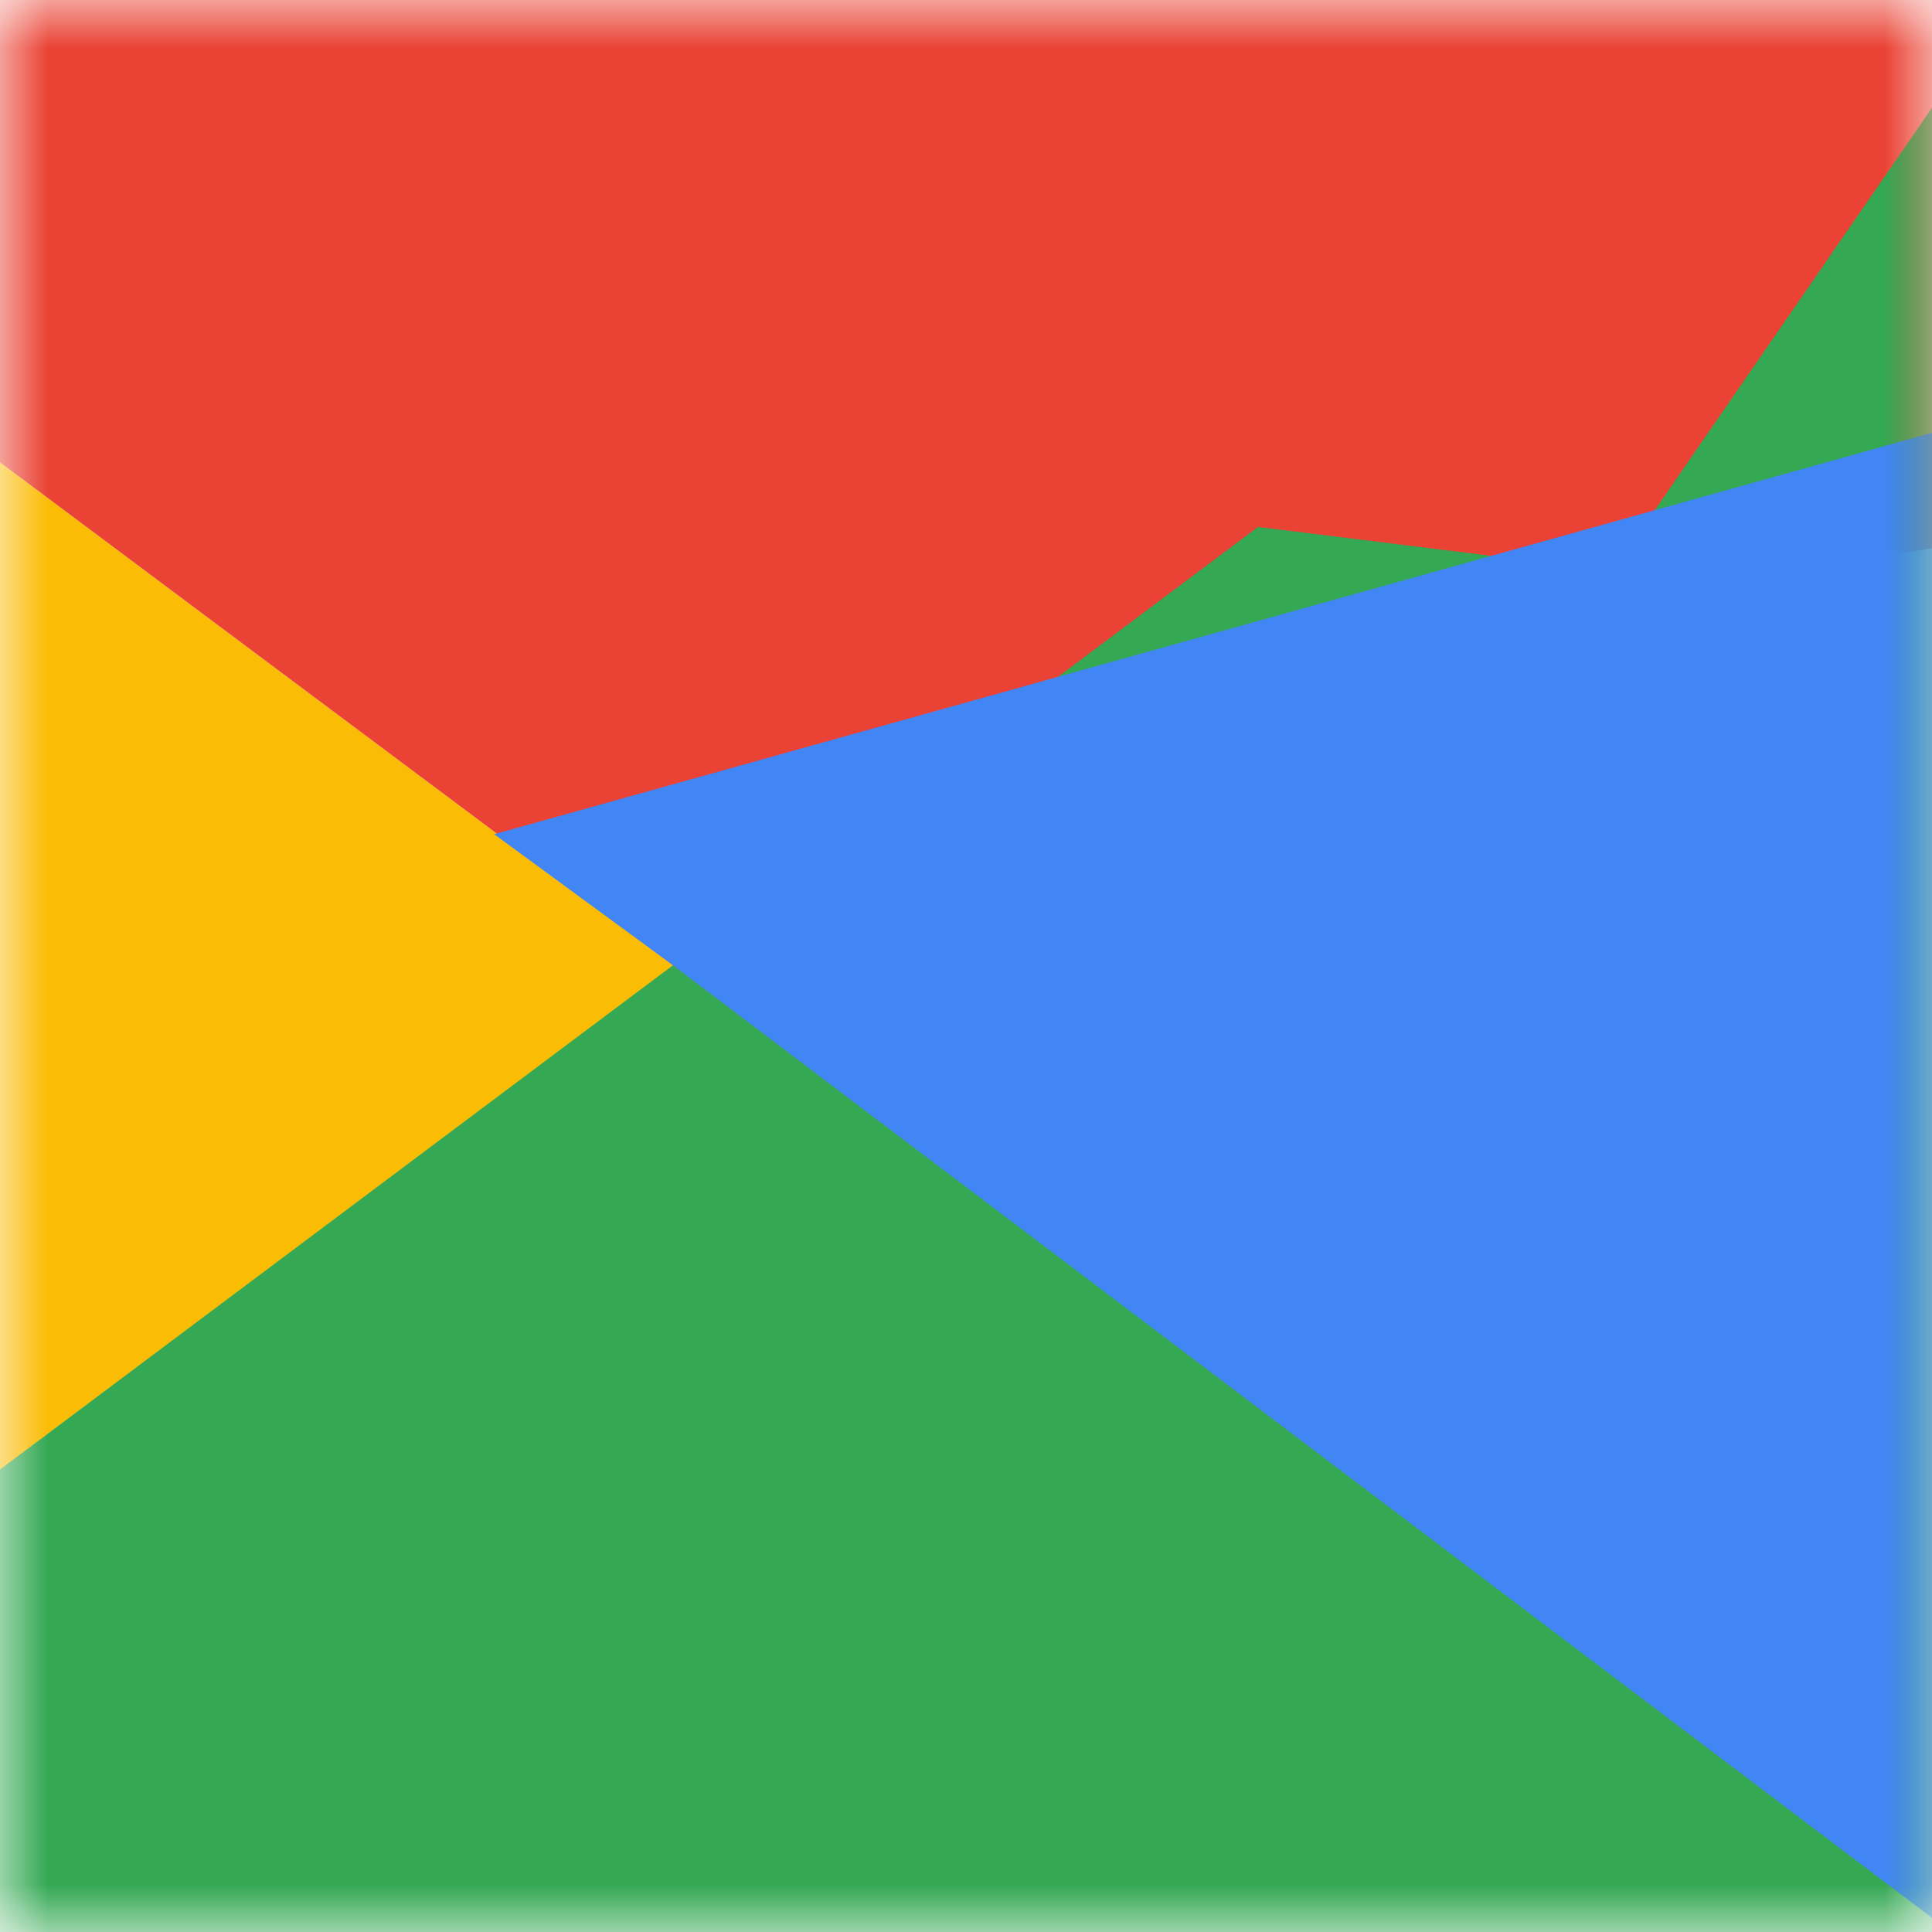 <svg xmlns="http://www.w3.org/2000/svg" xmlns:xlink="http://www.w3.org/1999/xlink" width="20" height="20" viewBox="0 0 20 20">
  <defs>
    <path id="path-1" fill-rule="evenodd" d="M19.767 8.182h-9.535v3.864h5.488C15.209 14.5 13.07 15.909 10.233 15.909c-3.349 0-6.047-2.636-6.047-5.909s2.698-5.909 6.047-5.909c1.442 0 2.744.5 3.767 1.318L16.977 2.5C15.163.955 12.837 0 10.233 0 4.558 0 0 4.455 0 10s4.558 10 10.233 10C15.349 20 20 16.364 20 10c0-.591-.093-1.227-.233-1.818z"/>
    <mask id="mask-2" maskContentUnits="userSpaceOnUse" maskUnits="userSpaceOnUse">
      <rect width="20" height="20" x="0" y="0" fill="black"/>
      <use fill="white" xlink:href="#path-1"/>
    </mask>
    <path id="path-4" fill-rule="evenodd" d="M19.767 8.182h-9.535v3.864h5.488C15.209 14.5 13.07 15.909 10.233 15.909c-3.349 0-6.047-2.636-6.047-5.909s2.698-5.909 6.047-5.909c1.442 0 2.744.5 3.767 1.318L16.977 2.5C15.163.955 12.837 0 10.233 0 4.558 0 0 4.455 0 10s4.558 10 10.233 10C15.349 20 20 16.364 20 10c0-.591-.093-1.227-.233-1.818z"/>
    <mask id="mask-5" maskContentUnits="userSpaceOnUse" maskUnits="userSpaceOnUse">
      <rect width="20" height="20" x="0" y="0" fill="black"/>
      <use fill="white" xlink:href="#path-4"/>
    </mask>
    <path id="path-7" fill-rule="evenodd" d="M19.767 8.182h-9.535v3.864h5.488C15.209 14.5 13.07 15.909 10.233 15.909c-3.349 0-6.047-2.636-6.047-5.909s2.698-5.909 6.047-5.909c1.442 0 2.744.5 3.767 1.318L16.977 2.5C15.163.955 12.837 0 10.233 0 4.558 0 0 4.455 0 10s4.558 10 10.233 10C15.349 20 20 16.364 20 10c0-.591-.093-1.227-.233-1.818z"/>
    <mask id="mask-8" maskContentUnits="userSpaceOnUse" maskUnits="userSpaceOnUse">
      <rect width="20" height="20" x="0" y="0" fill="black"/>
      <use fill="white" xlink:href="#path-7"/>
    </mask>
    <path id="path-10" fill-rule="evenodd" d="M19.767 8.182h-9.535v3.864h5.488C15.209 14.5 13.07 15.909 10.233 15.909c-3.349 0-6.047-2.636-6.047-5.909s2.698-5.909 6.047-5.909c1.442 0 2.744.5 3.767 1.318L16.977 2.5C15.163.955 12.837 0 10.233 0 4.558 0 0 4.455 0 10s4.558 10 10.233 10C15.349 20 20 16.364 20 10c0-.591-.093-1.227-.233-1.818z"/>
    <mask id="mask-11" maskContentUnits="userSpaceOnUse" maskUnits="userSpaceOnUse">
      <rect width="20" height="20" x="0" y="0" fill="black"/>
      <use fill="white" xlink:href="#path-10"/>
    </mask>
  </defs>
  <g>
    <g>
      <use fill="none" xlink:href="#path-1"/>
      <g mask="url(#mask-2)">
        <path fill="rgb(251,188,5)" fill-rule="evenodd" d="M-.93 15.909V4.091L6.977 10l-7.907 5.909z"/>
      </g>
    </g>
    <g>
      <use fill="none" xlink:href="#path-4"/>
      <g mask="url(#mask-5)">
        <path fill="rgb(234,67,53)" fill-rule="evenodd" d="M-.93 4.091L6.977 10l3.256-2.773 11.163-1.773V-.909H-.93v5z"/>
      </g>
    </g>
    <g>
      <use fill="none" xlink:href="#path-7"/>
      <g mask="url(#mask-8)">
        <path fill="rgb(52,168,83)" fill-rule="evenodd" d="M-.93 15.909L13.023 5.455l3.674.455 4.698-6.818v21.818H-.93v-5z"/>
      </g>
    </g>
    <g>
      <use fill="none" xlink:href="#path-10"/>
      <g mask="url(#mask-11)">
        <path fill="rgb(66,133,244)" fill-rule="evenodd" d="M21.395 20.909L6.977 10 5.116 8.636l16.279-4.545v16.818z"/>
      </g>
    </g>
  </g>
</svg>
